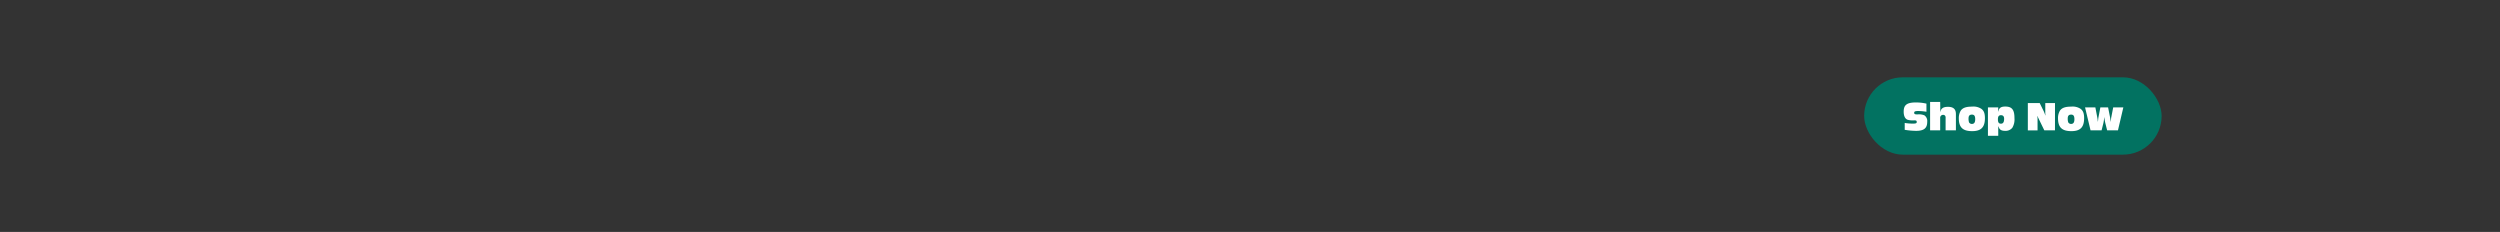 <svg xmlns="http://www.w3.org/2000/svg" viewBox="0 0 970 90"><rect x="0" y="0" width="970" height="90" fill="#333333" stroke="none"/><g id="Layer_2" data-name="Layer 2"><g id="rect"><rect width="970" height="90" fill="none"/></g><g id="cta"><rect x="723.29" y="30" width="115.42" height="30" rx="15" fill="#027261"/><path d="M747.46,43.36a23.34,23.34,0,0,0-3.17-.29c-1.18,0-1.59.18-1.59.67s.3.64.95.64h.5a5.35,5.35,0,0,1,2.53.38,2.67,2.67,0,0,1,1.08,2.5c0,2.49-1.26,3.51-4.34,3.51a29.12,29.12,0,0,1-4.39-.4V47.7a19,19,0,0,0,3.11.26c1.26,0,1.55-.13,1.55-.64s-.24-.62-.91-.62a8.06,8.06,0,0,1-2.48-.19c-1.08-.3-1.67-1.43-1.67-3.2,0-2.61,1.27-3.56,4.77-3.56a18.14,18.14,0,0,1,4.06.46Z" fill="#fff"/><path d="M752.83,42.5c0,.16,0,.27-.06.8h.11c.29-1.29,1.18-1.85,2.94-1.85,2.09,0,3.07.91,3.07,2.82v6.29h-4v-4.7a1.56,1.56,0,0,0-.11-.83.9.9,0,0,0-.86-.46,1.11,1.11,0,0,0-1.13,1.22v4.77h-3.91v-11h3.91Z" fill="#fff"/><path d="M768.84,42.28c.93.73,1.31,1.78,1.31,3.54,0,3.55-1.48,5.06-4.95,5.06-3.67,0-5.18-1.48-5.18-5a5.58,5.58,0,0,1,.78-3c.76-1.05,2.08-1.51,4.32-1.51A5.58,5.58,0,0,1,768.84,42.28ZM763.79,46a4.39,4.39,0,0,0,.2,1.48,1.21,1.21,0,0,0,1.12.6c.86,0,1.27-.58,1.27-1.81s-.33-1.8-1.26-1.8S763.79,44.92,763.79,46Z" fill="#fff"/><path d="M775.27,43.22h.11c.22-1.34,1-1.88,2.67-1.88,2.58,0,3.56,1.24,3.56,4.47a6.31,6.31,0,0,1-.84,3.78A3.34,3.34,0,0,1,778,50.77c-1.51,0-2.24-.48-2.57-1.69h-.11v3.6h-4v-11h4Zm-.08,3.07c0,1.19.35,1.7,1.17,1.7s1.24-.56,1.24-1.9c0-.93-.39-1.39-1.22-1.39S775.19,45.17,775.19,46.29Z" fill="#fff"/><path d="M797.33,50.56h-4.14l-2.4-4.94a2.71,2.71,0,0,1-.22-.57h-.1a7.43,7.43,0,0,1,.1,1v4.54H786.8V40h4.61L793,43.22a15.31,15.31,0,0,1,.57,1.52h.08a7.25,7.25,0,0,1-.08-1.09V40h3.77Z" fill="#fff"/><path d="M807.34,42.28c.92.73,1.3,1.78,1.3,3.54,0,3.55-1.48,5.06-4.94,5.06-3.68,0-5.19-1.48-5.19-5a5.58,5.58,0,0,1,.78-3c.76-1.05,2.08-1.51,4.33-1.51A5.61,5.61,0,0,1,807.34,42.28ZM802.28,46a4.11,4.11,0,0,0,.21,1.48,1.2,1.2,0,0,0,1.11.6c.86,0,1.27-.58,1.27-1.81s-.33-1.8-1.25-1.8S802.28,44.92,802.28,46Z" fill="#fff"/><path d="M821.77,50.56h-4.2l-.73-2.89a18.48,18.48,0,0,1-.35-2.13h-.06a16.69,16.69,0,0,1-.29,2.13l-.72,2.89h-4.29L809,41.66h4l.74,3.88a10.6,10.6,0,0,1,.19,1.6H814l.1-.84a7.21,7.21,0,0,1,.1-.76l.74-3.88h3l.77,3.88a11.49,11.49,0,0,1,.17,1.6h.1c0-.41.09-.81.11-.93a3.09,3.09,0,0,1,.08-.67l.76-3.88h3.93Z" fill="#fff"/></g></g></svg>